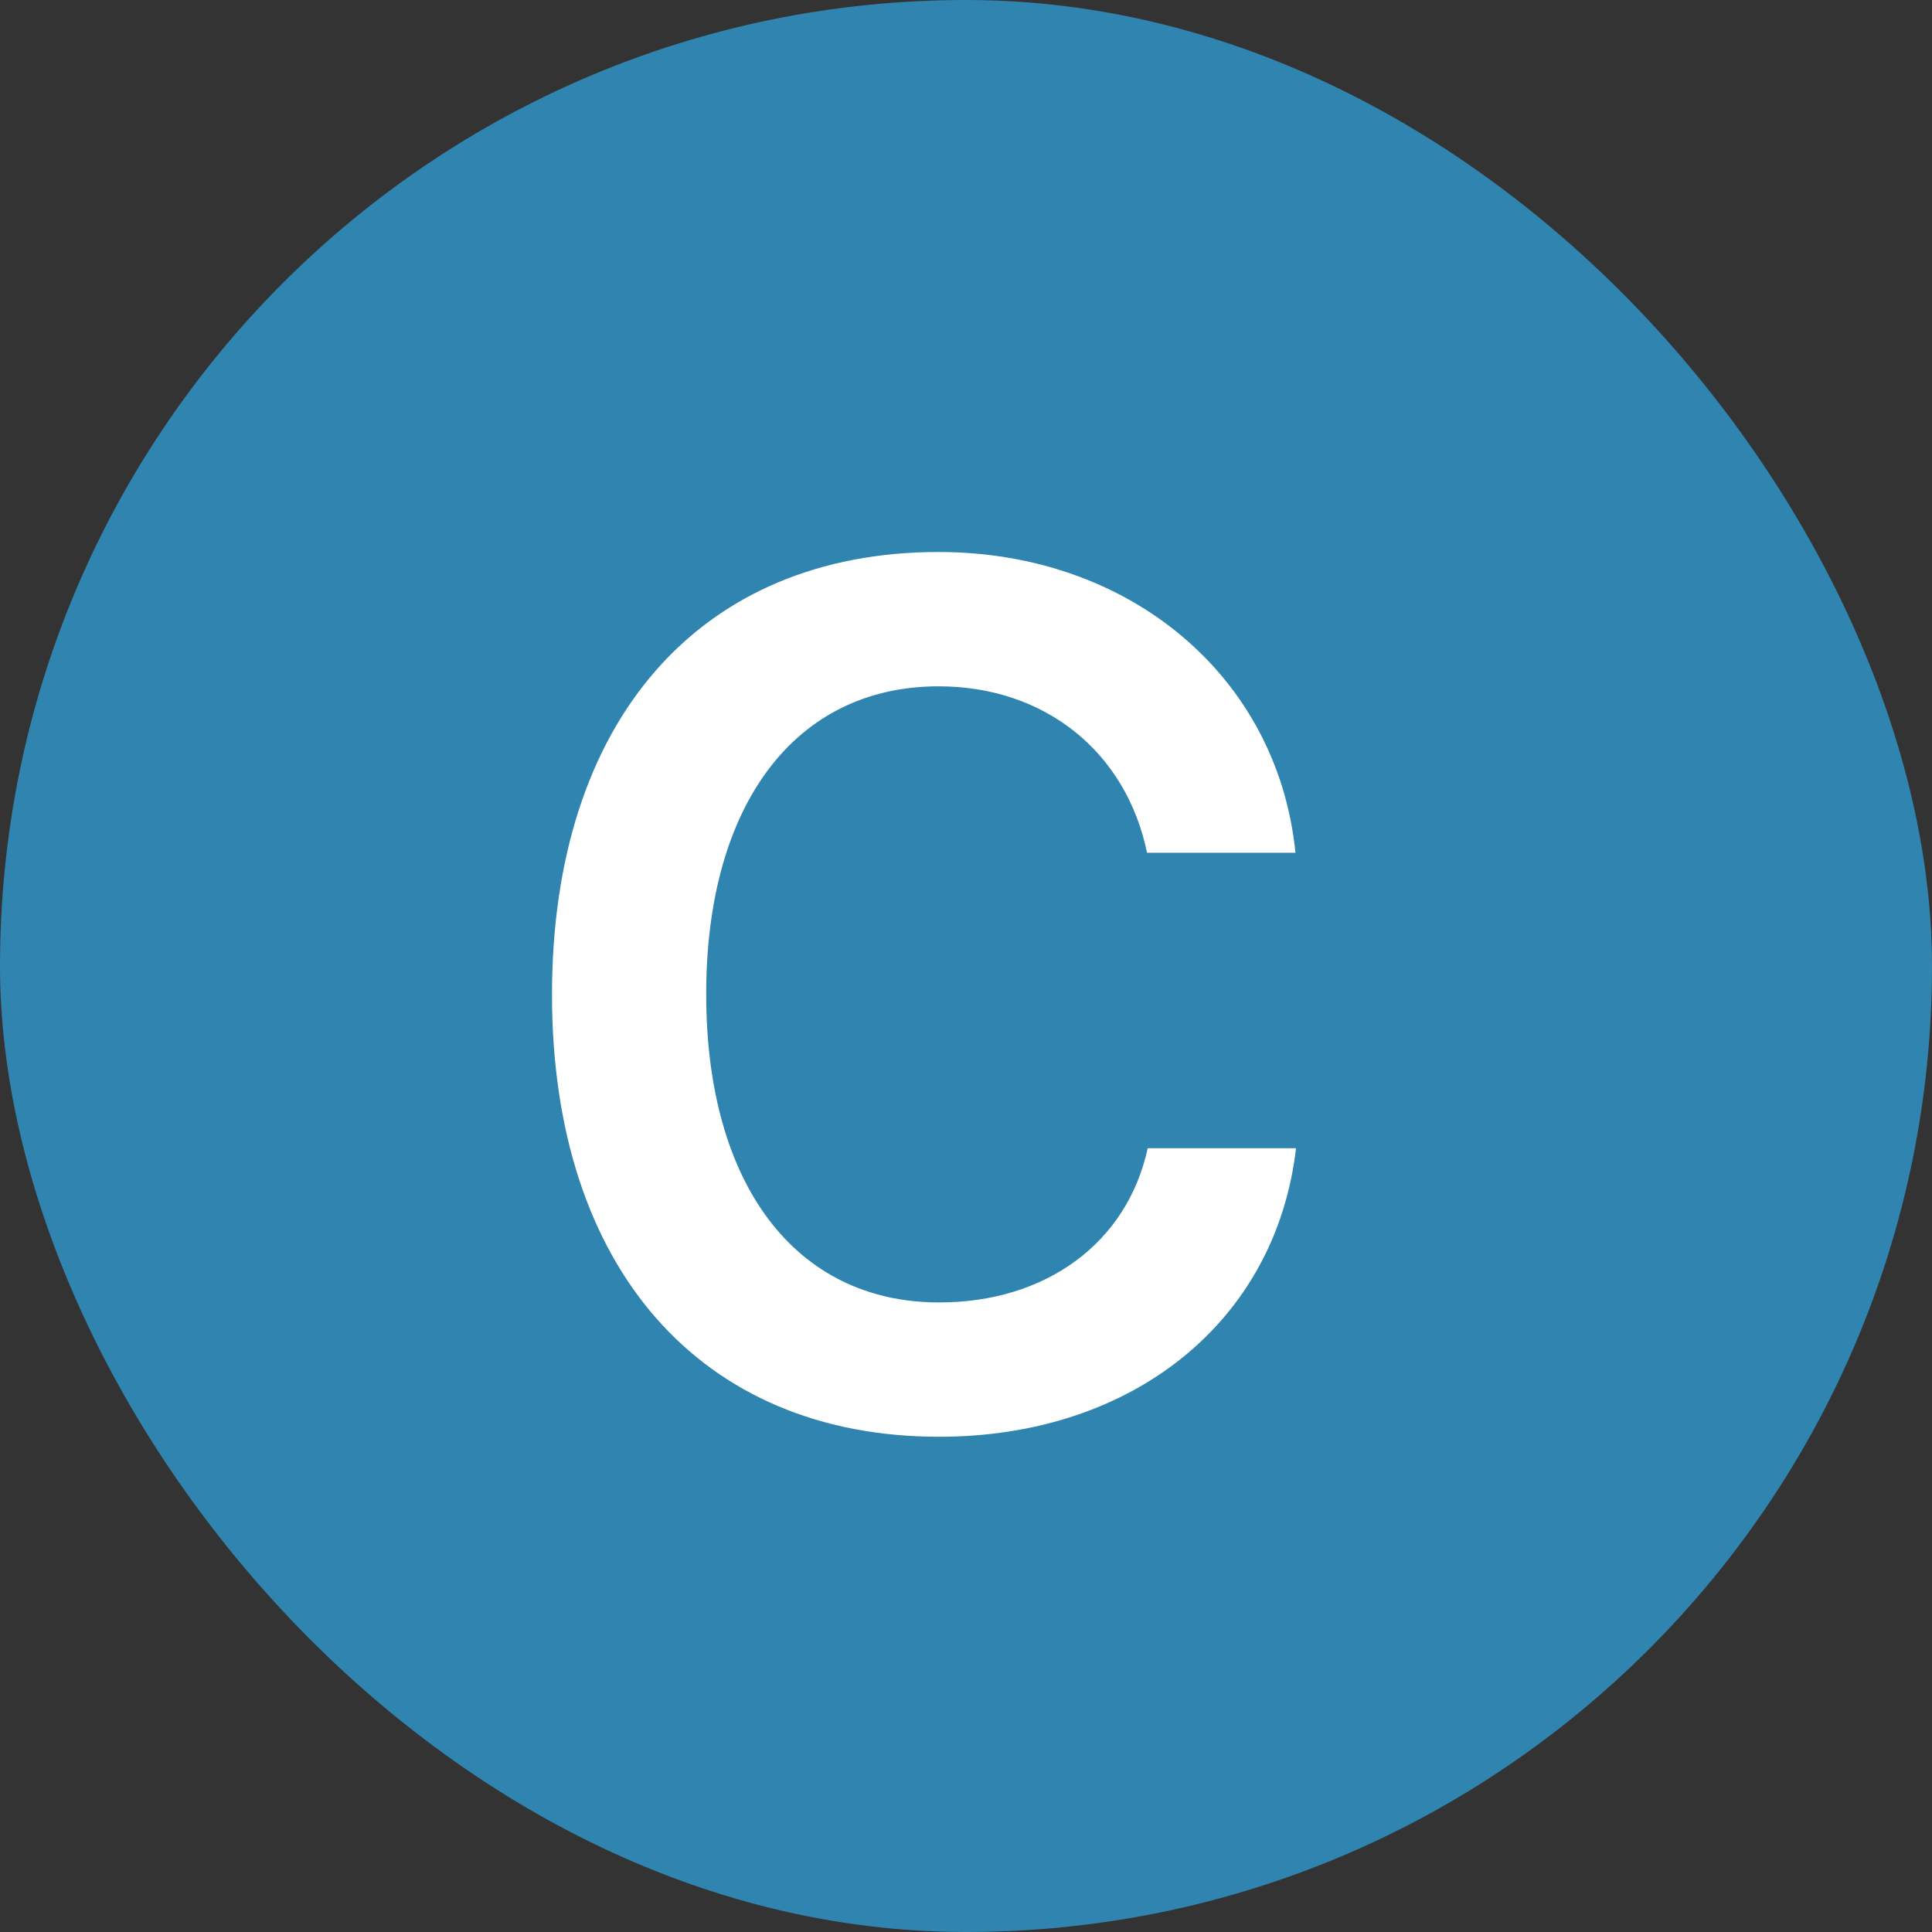 <?xml version="1.0" encoding="UTF-8"?>
<svg width="21px" height="21px" viewBox="0 0 21 21" version="1.1" xmlns="http://www.w3.org/2000/svg" xmlns:xlink="http://www.w3.org/1999/xlink">
    <rect x="0" y="0" width="21" height="21" fill="#333333" stroke="none"/>
    <!-- Generator: Sketch 52.5 (67469) - http://www.bohemiancoding.com/sketch -->
    <title>Controlled Med@1x</title>
    <desc>Created with Sketch.</desc>
    <g id="HealtheraPOD-_-Platform-29-11-18" stroke="none" stroke-width="1" fill="none" fill-rule="evenodd">
        <g id="Dashboard---Detailed-Order---Expanded" transform="translate(-239, -494)">
            <g id="Group" transform="translate(90, 410)">
                <g id="Controlled-Med" transform="translate(149, 84)">
                    <rect id="Rectangle" fill="#2F84B0" fill-rule="nonzero" x="0" y="0" width="21" height="21" rx="10.5"></rect>
                    <path d="M10.208,15.617 C7.612,15.617 6,13.776 6,10.812 C6,7.834 7.606,6 10.202,6 C12.284,6 13.89,7.358 14.081,9.269 L12.468,9.269 C12.24,8.171 11.357,7.46 10.202,7.46 C8.647,7.46 7.676,8.742 7.676,10.805 C7.676,12.875 8.647,14.157 10.208,14.157 C11.37,14.157 12.252,13.509 12.475,12.481 L14.087,12.481 C13.871,14.354 12.322,15.617 10.208,15.617 Z" id="C" fill="#FFFFFF"></path>
                </g>
            </g>
        </g>
    </g>
</svg>